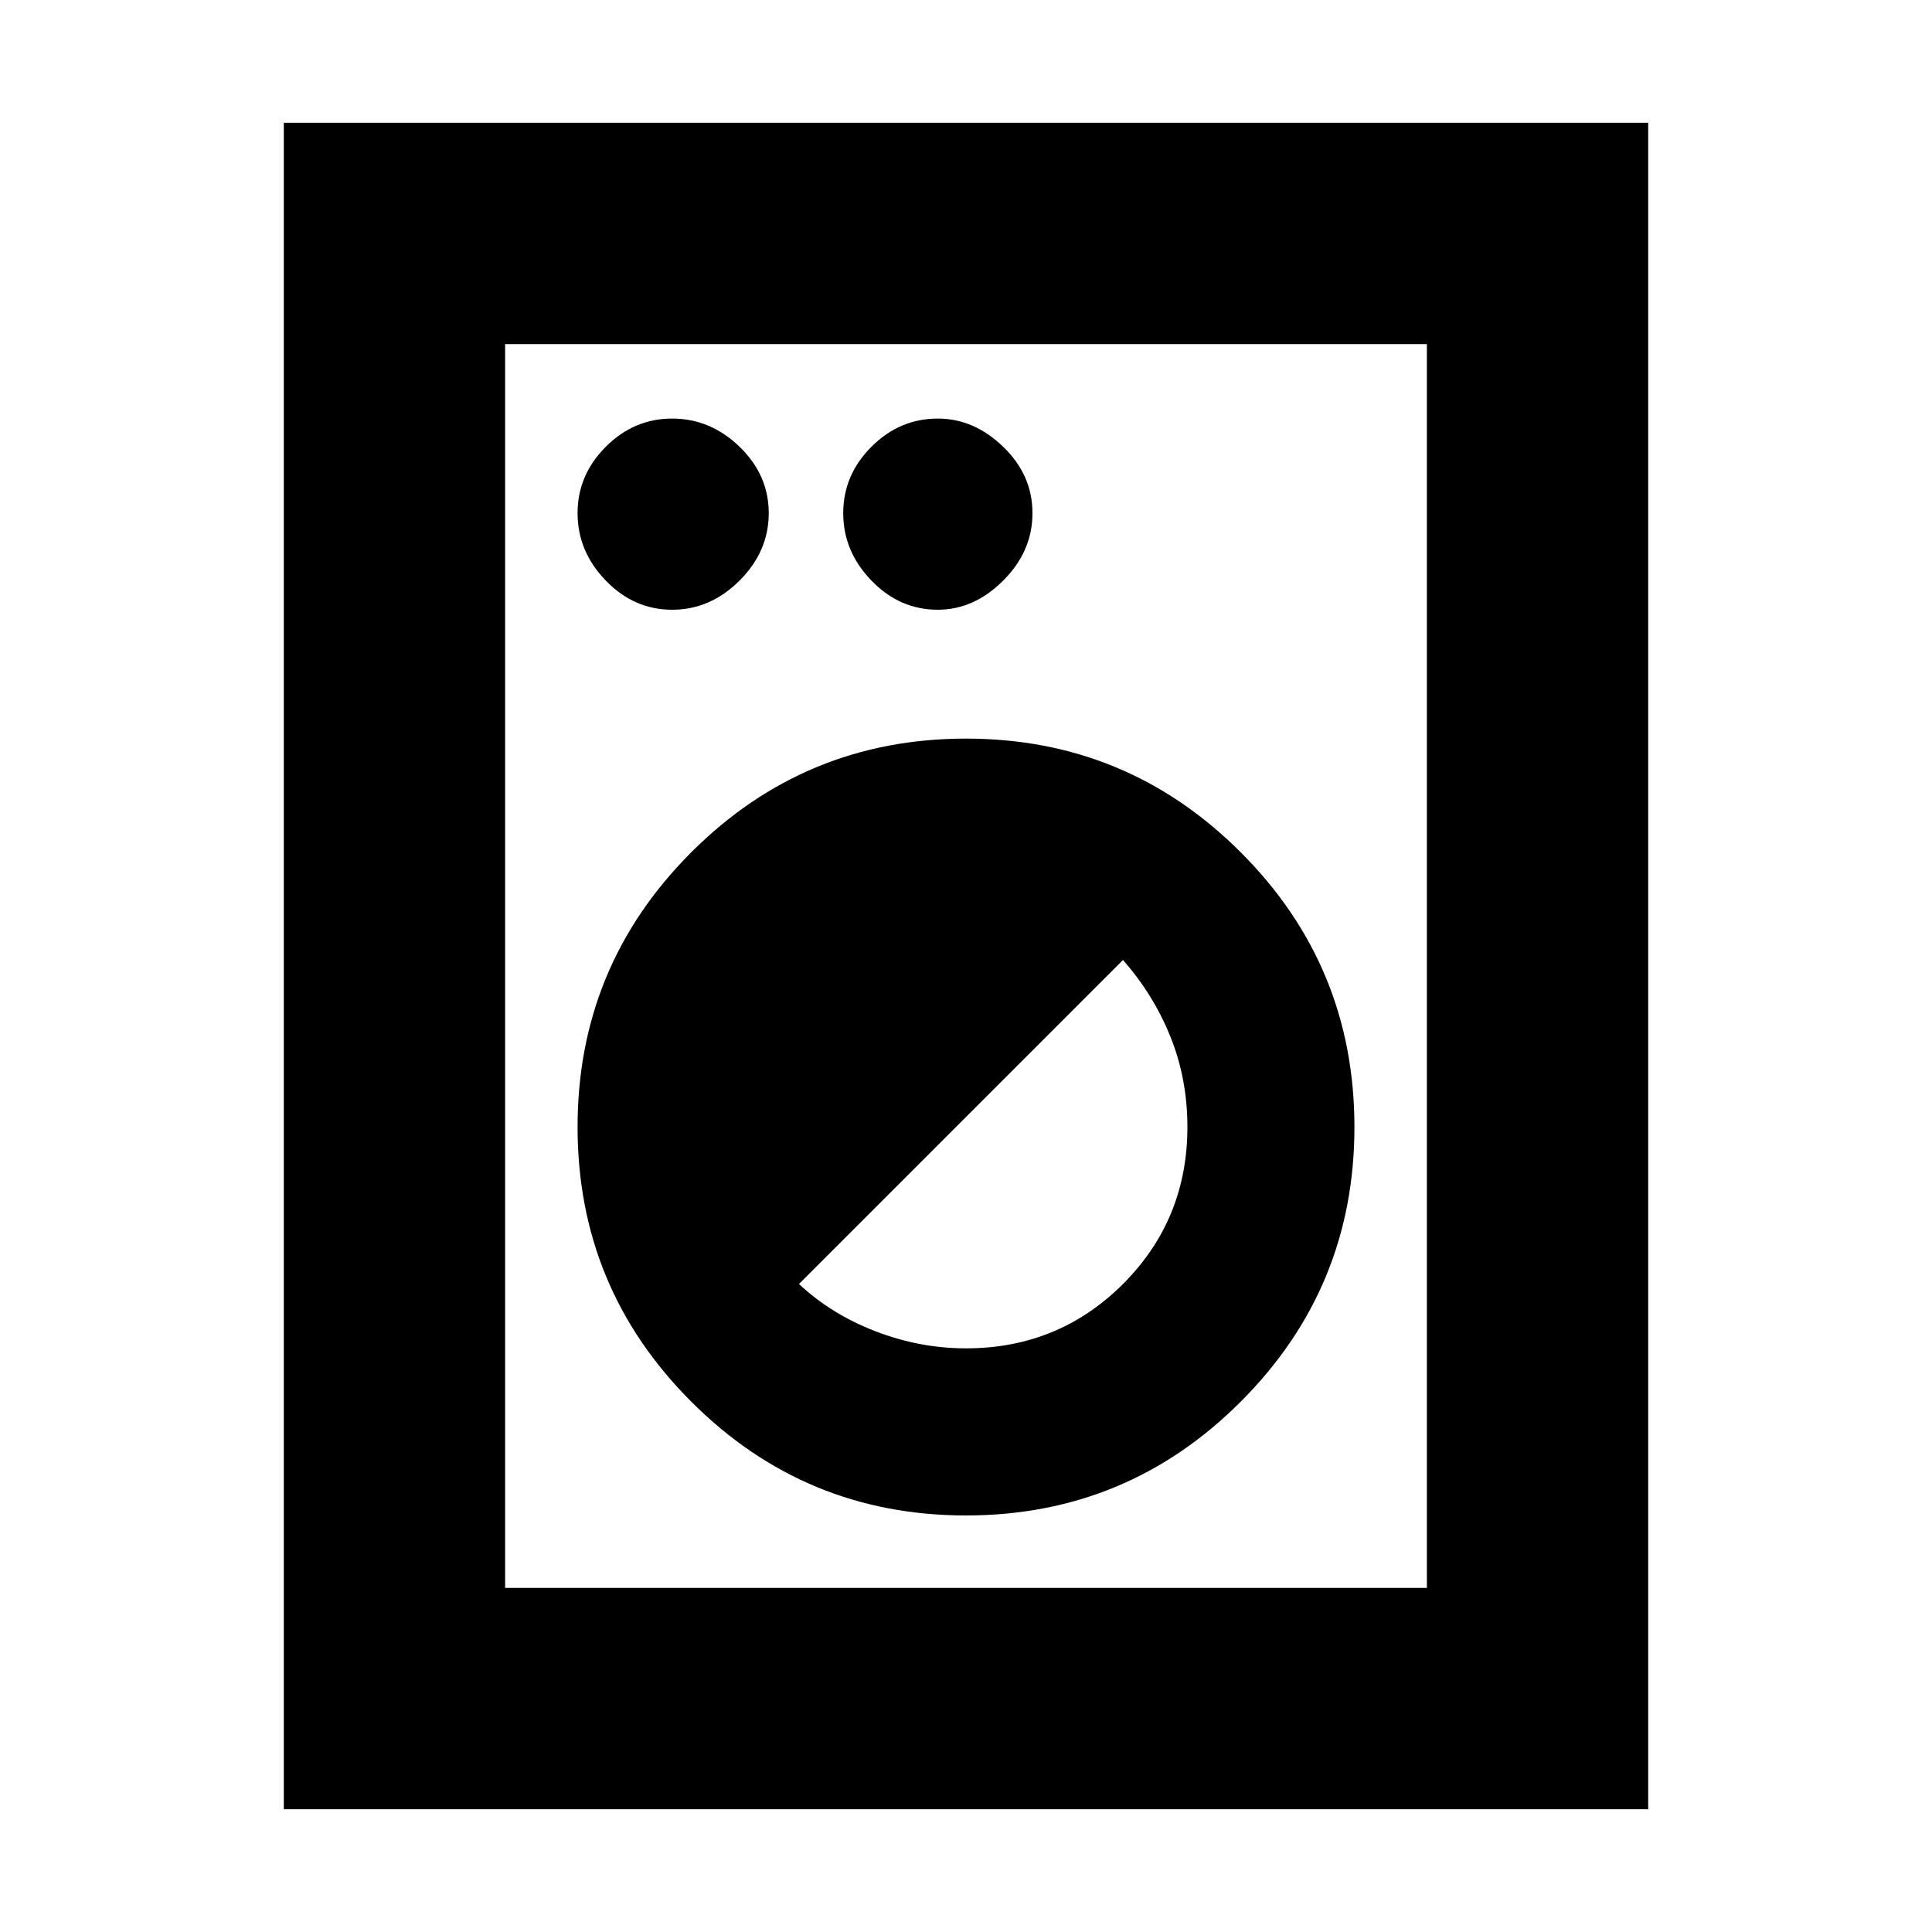 <svg xmlns="http://www.w3.org/2000/svg" height="20" width="20"><path d="M2.938 18.729V1.271H17.062V18.729ZM5.229 16.438H14.771V3.562H5.229ZM10 15.688Q11.667 15.688 12.844 14.51Q14.021 13.333 14.021 11.667Q14.021 10 12.844 8.823Q11.667 7.646 10 7.646Q8.333 7.646 7.156 8.823Q5.979 10 5.979 11.667Q5.979 13.333 7.156 14.51Q8.333 15.688 10 15.688ZM10 13.958Q9.521 13.958 9.062 13.781Q8.604 13.604 8.271 13.292L11.625 9.938Q11.938 10.292 12.115 10.729Q12.292 11.167 12.292 11.667Q12.292 12.625 11.625 13.292Q10.958 13.958 10 13.958ZM6.958 6.312Q7.354 6.312 7.656 6.01Q7.958 5.708 7.958 5.312Q7.958 4.917 7.656 4.625Q7.354 4.333 6.958 4.333Q6.562 4.333 6.271 4.625Q5.979 4.917 5.979 5.312Q5.979 5.708 6.271 6.01Q6.562 6.312 6.958 6.312ZM9.708 6.312Q10.083 6.312 10.385 6.01Q10.688 5.708 10.688 5.312Q10.688 4.917 10.385 4.625Q10.083 4.333 9.708 4.333Q9.312 4.333 9.021 4.625Q8.729 4.917 8.729 5.312Q8.729 5.708 9.021 6.01Q9.312 6.312 9.708 6.312ZM5.229 16.438V3.562V16.438Z"/></svg>